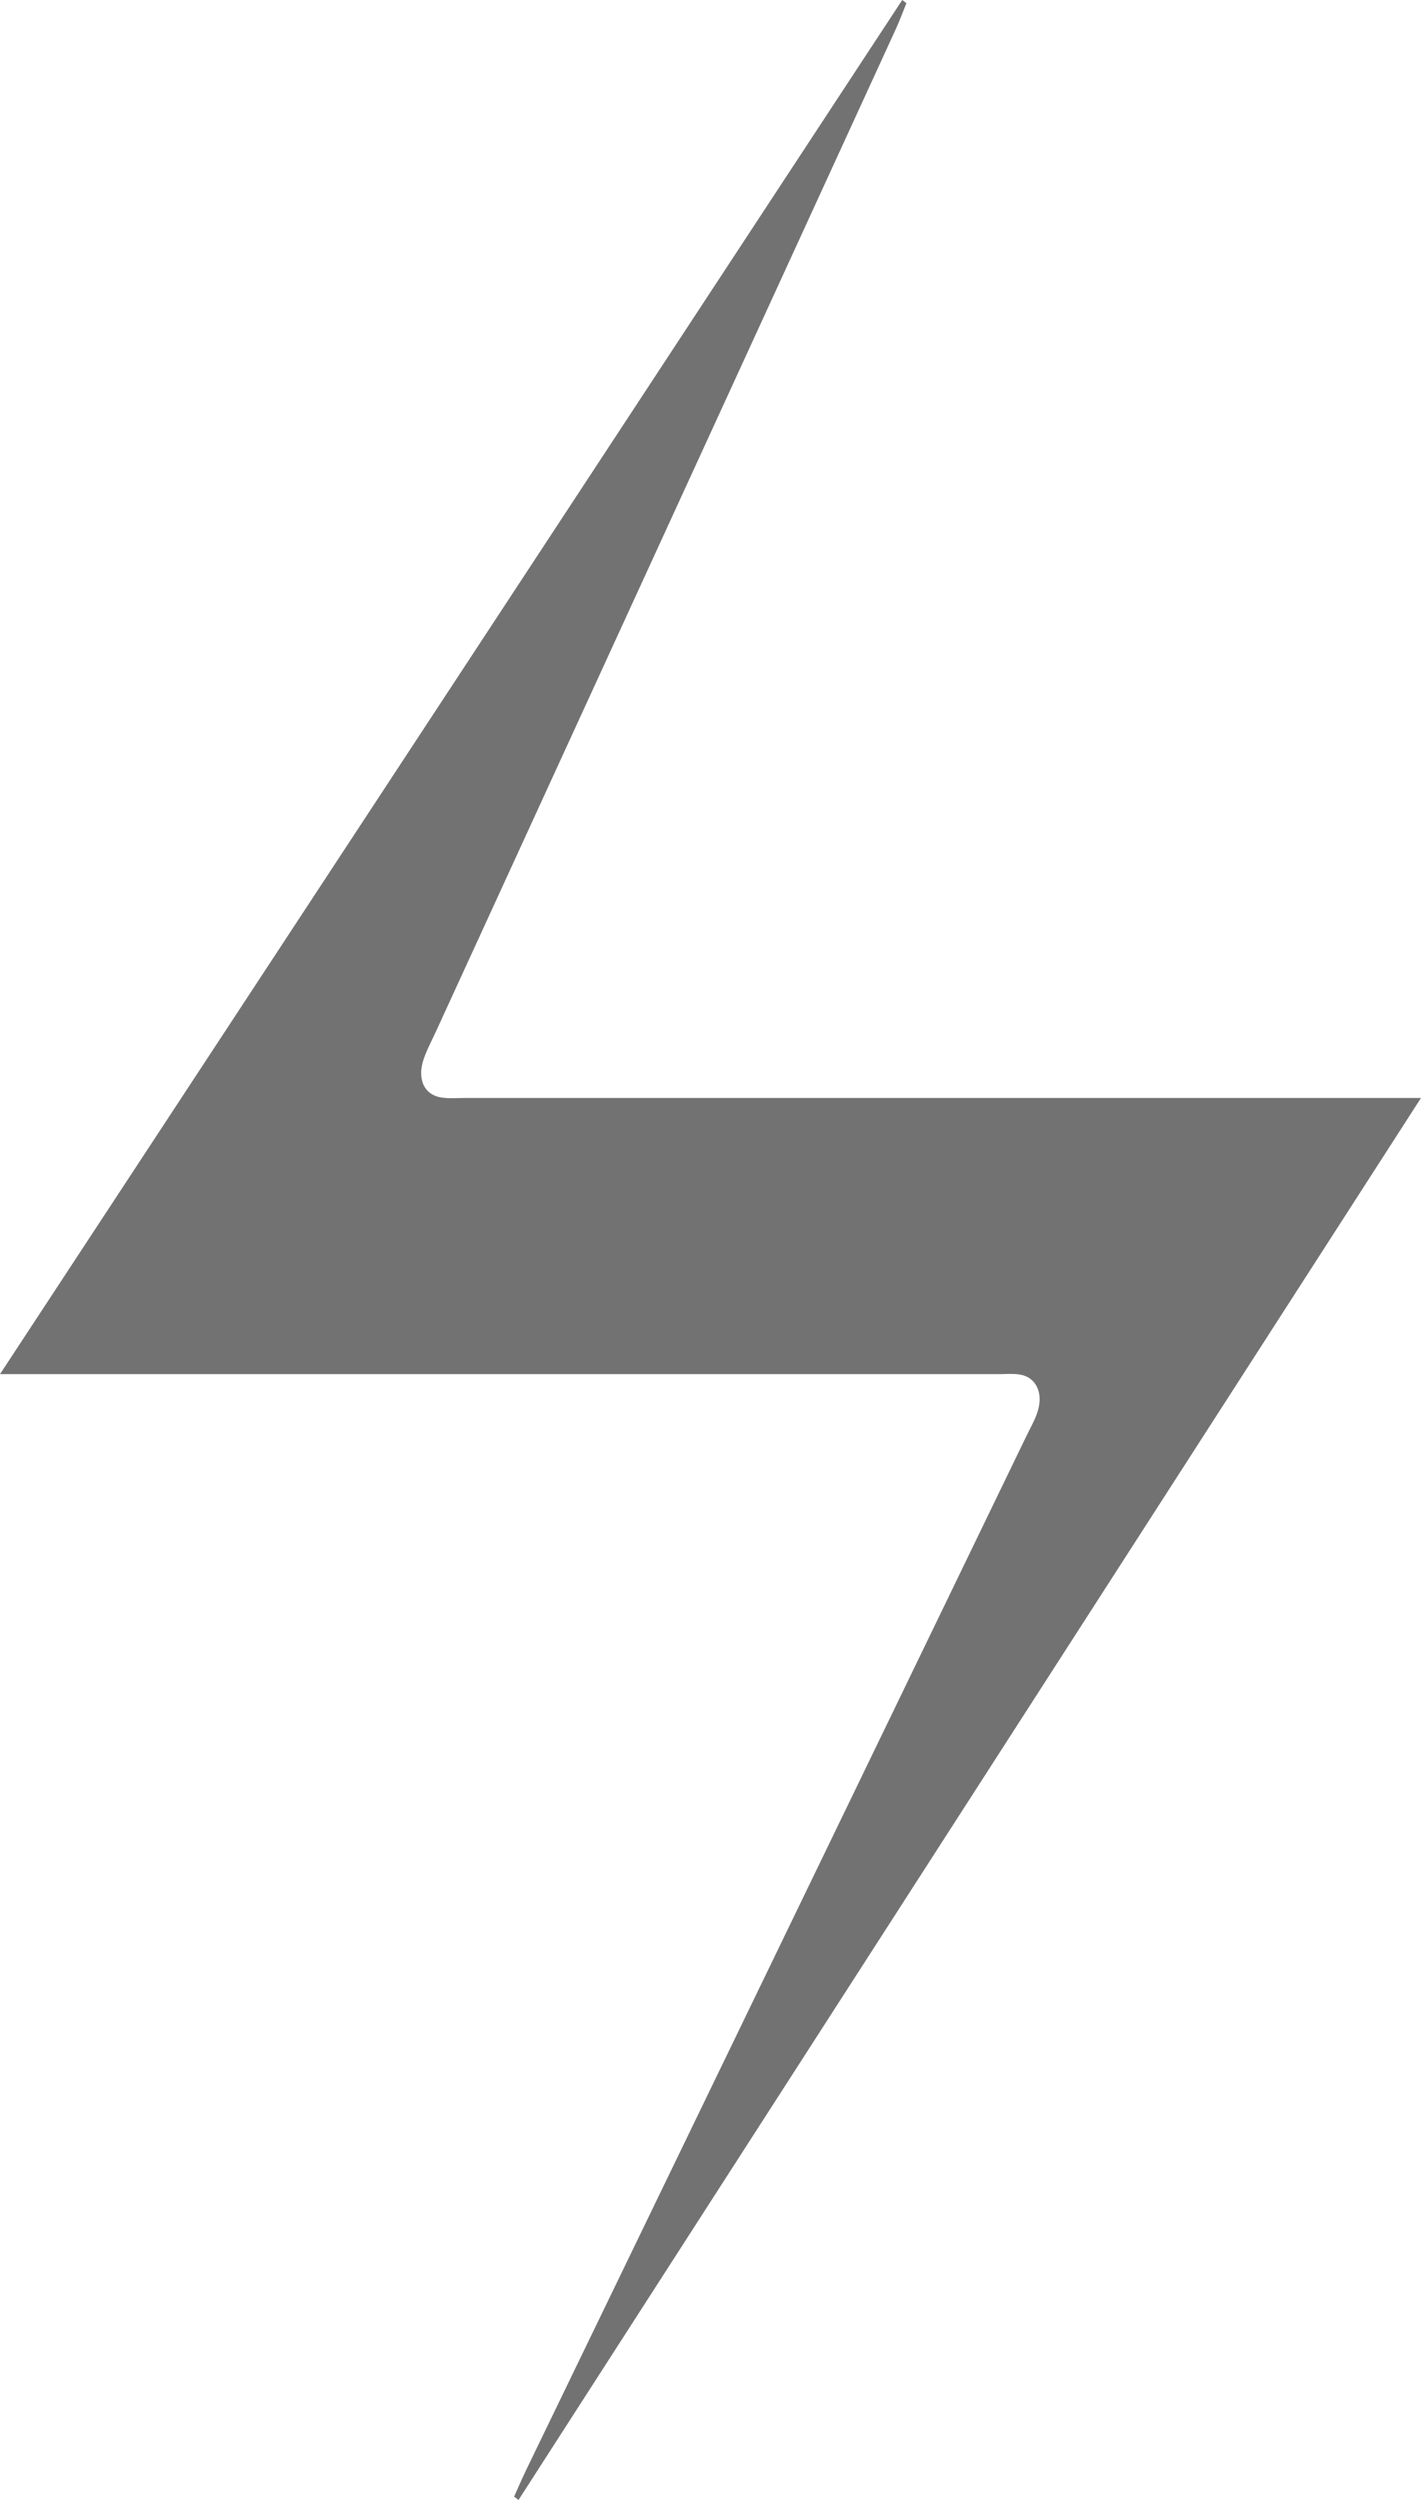 <svg version="1.1" id="图层_1" x="0px" y="0px" width="106.244px" height="186.815px" viewBox="0 0 106.244 186.815" enable-background="new 0 0 106.244 186.815" xml:space="preserve" xmlns="http://www.w3.org/2000/svg" xmlns:xlink="http://www.w3.org/1999/xlink" xmlns:xml="http://www.w3.org/XML/1998/namespace">
  <path fill="#727272" d="M103.907,82.049c-12.209,0-24.418,0-36.627,0c-4.105,0-8.21,0-12.315,0c-6.738,0-13.477,0-20.215,0
	c-0.572,0-1.149,0.05-1.715-0.029c-1.304-0.181-1.869-1.359-1.361-2.867c0.239-0.71,0.595-1.36,0.904-2.034
	c0.831-1.811,1.663-3.622,2.494-5.433c3.158-6.879,6.315-13.759,9.472-20.638c7.479-16.292,14.958-32.583,22.434-48.876
	c0.289-0.629,0.53-1.291,0.794-1.938C67.667,0.156,67.562,0.078,67.457,0C56.291,16.998,45.124,33.996,33.922,51.048
	c-4.511,6.866-9.033,13.75-13.557,20.638C13.596,81.991,6.814,92.314,0,102.686c1.036,0,1.648,0,2.26,0c14.238,0,28.477,0,42.715,0
	c3.005,0,6.009,0,9.014,0c6.896,0,13.793,0,20.689,0c0.515,0,1.035-0.05,1.543,0.026c1.209,0.182,1.796,1.324,1.372,2.727
	c-0.196,0.65-0.542,1.233-0.834,1.836c-12.46,25.741-24.922,51.481-37.382,77.223c-0.329,0.68-0.629,1.381-0.942,2.072
	c0.112,0.082,0.224,0.163,0.335,0.245c22.416-34.805,44.831-69.61,67.474-104.767C105.151,82.049,104.529,82.049,103.907,82.049z" class="color c1"/>
</svg>